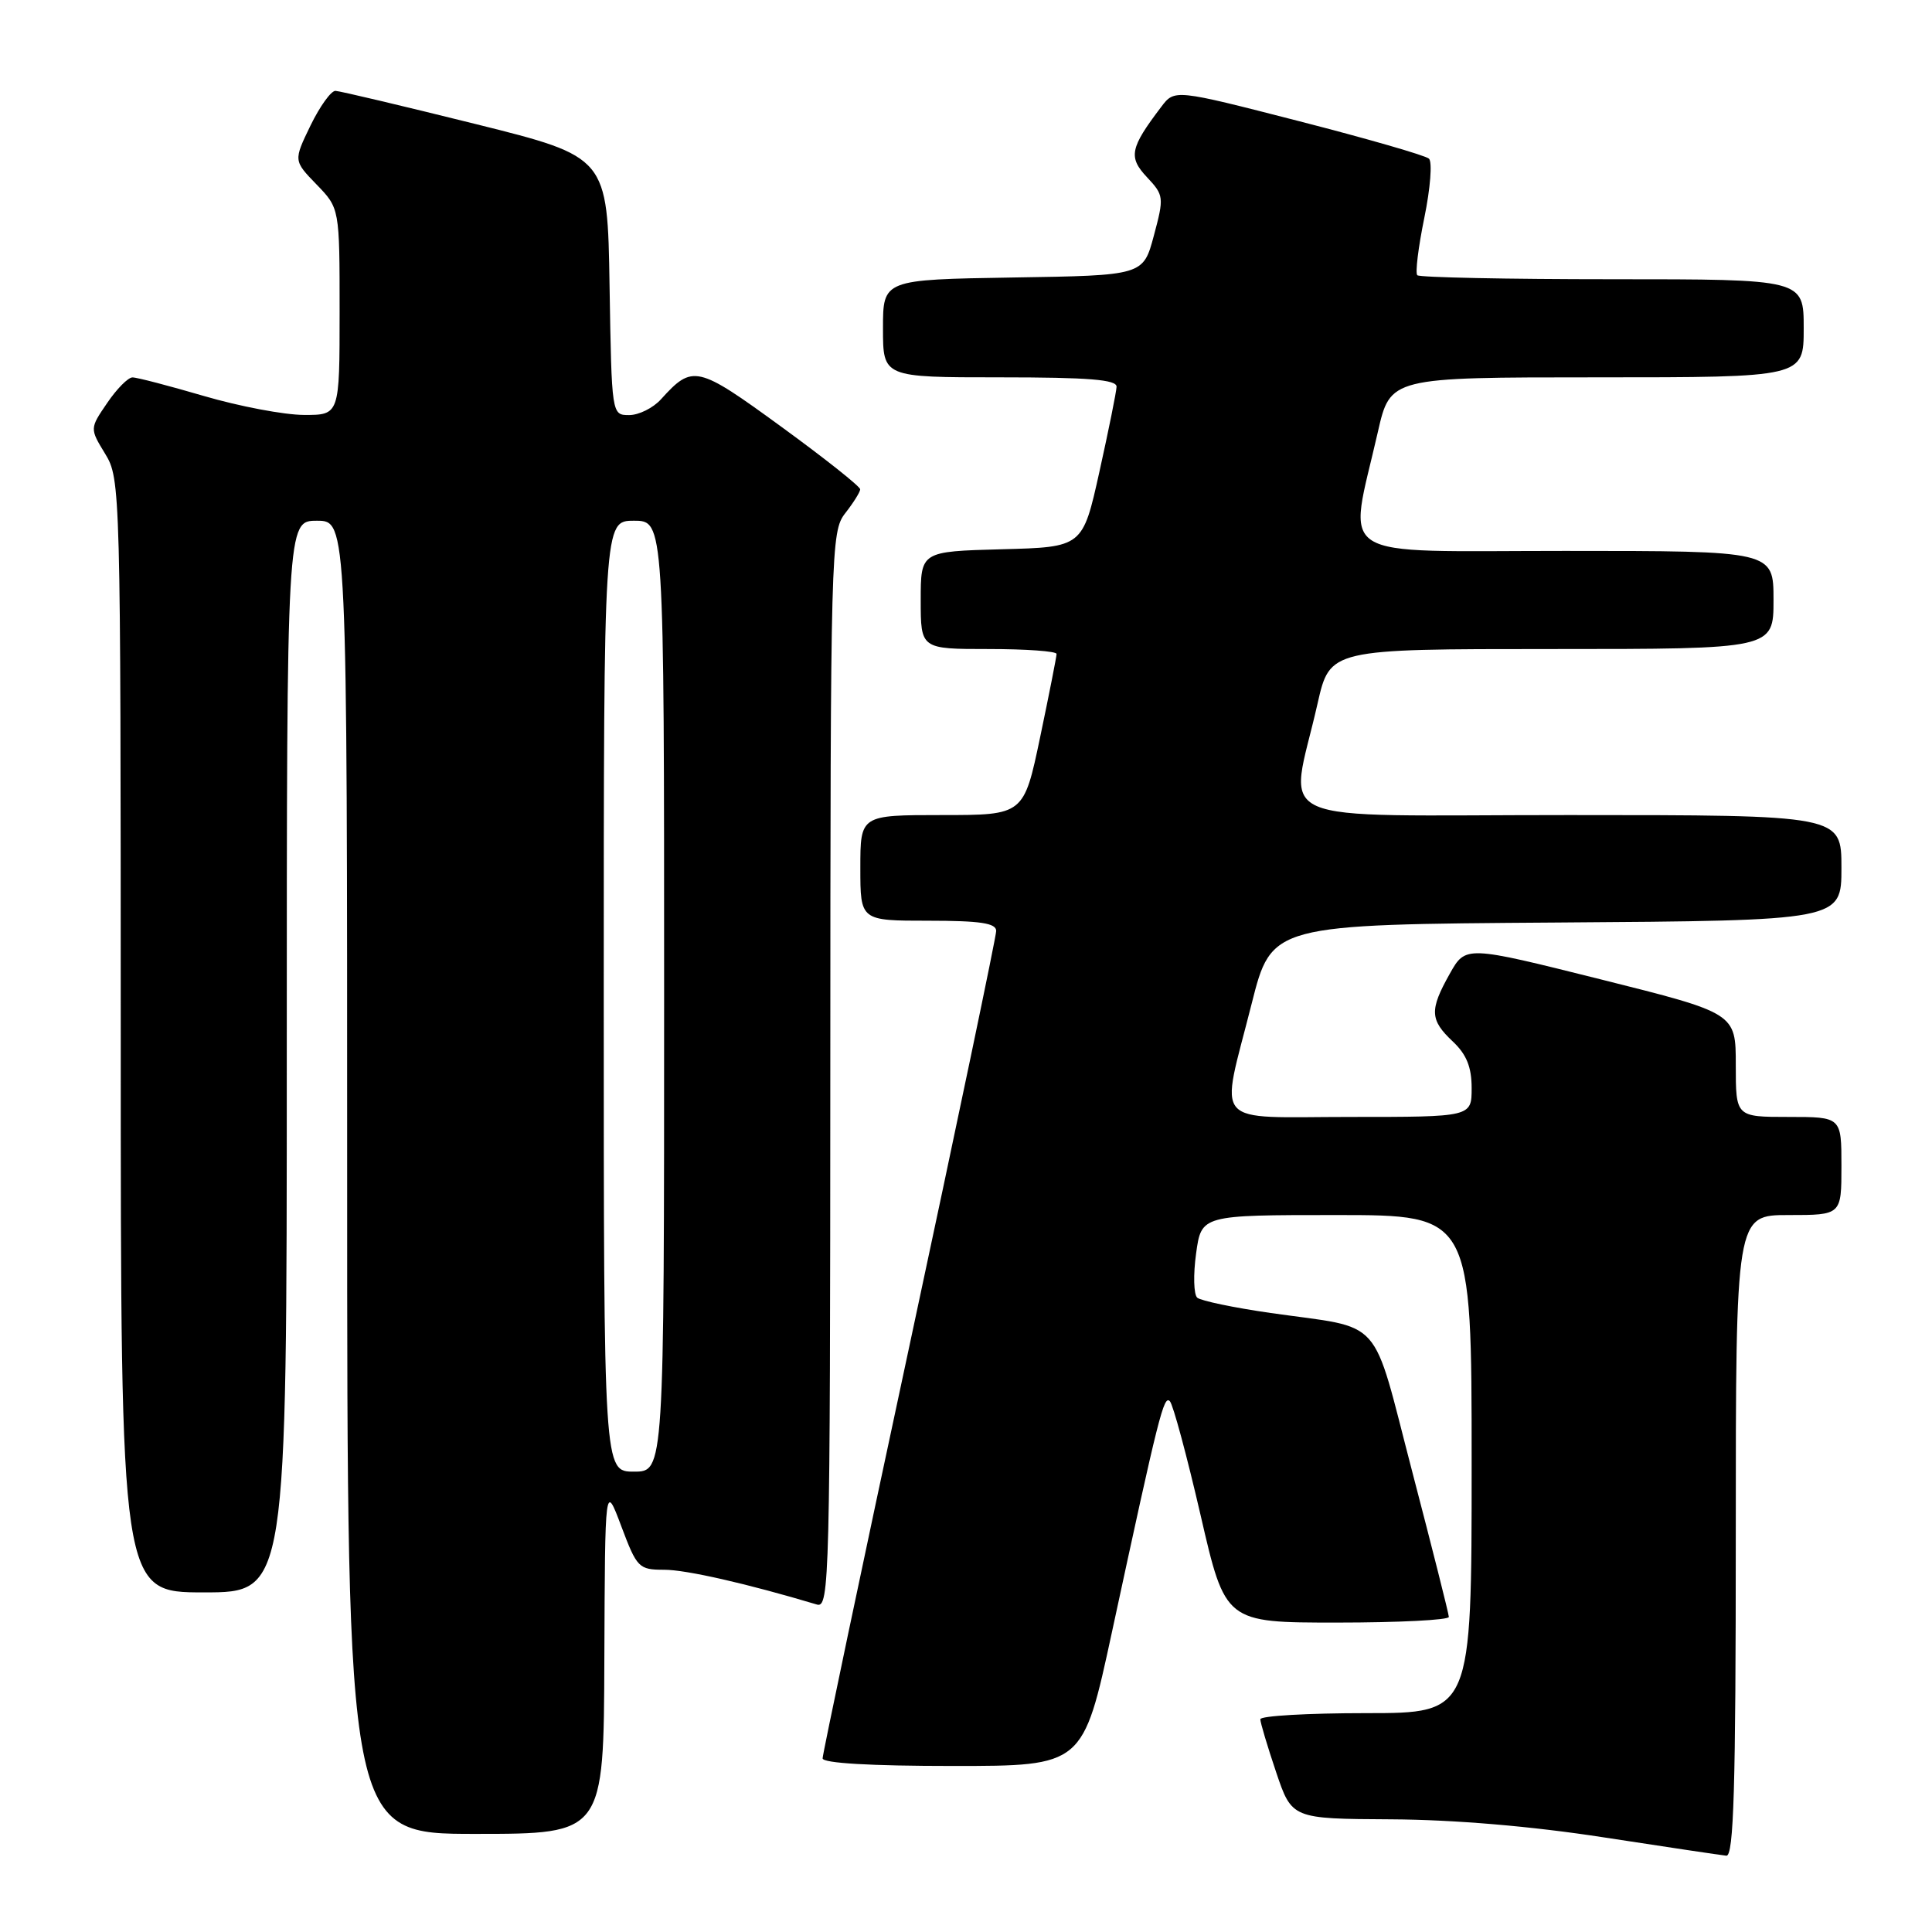 <?xml version="1.0" encoding="UTF-8" standalone="no"?>
<!DOCTYPE svg PUBLIC "-//W3C//DTD SVG 1.1//EN" "http://www.w3.org/Graphics/SVG/1.1/DTD/svg11.dtd" >
<svg xmlns="http://www.w3.org/2000/svg" xmlns:xlink="http://www.w3.org/1999/xlink" version="1.1" viewBox="0 0 256 256">
 <g >
 <path fill="currentColor"
d=" M 230.00 203.50 C 230.00 161.00 230.00 161.00 237.00 161.00 C 244.00 161.00 244.00 161.00 244.00 154.50 C 244.00 148.00 244.00 148.00 237.00 148.00 C 230.00 148.00 230.00 148.00 230.00 141.12 C 230.00 134.25 230.00 134.25 212.10 129.77 C 194.20 125.29 194.20 125.29 192.10 129.03 C 189.40 133.84 189.46 135.14 192.50 138.00 C 194.32 139.71 195.00 141.39 195.00 144.17 C 195.00 148.00 195.00 148.00 179.00 148.00 C 160.25 148.00 161.66 149.60 165.85 133.00 C 168.50 122.50 168.50 122.50 206.25 122.24 C 244.00 121.98 244.00 121.98 244.00 114.99 C 244.00 108.00 244.00 108.00 207.87 108.00 C 166.93 108.00 170.86 109.74 174.58 93.24 C 176.22 86.00 176.22 86.00 205.61 86.00 C 235.00 86.00 235.00 86.00 235.00 79.50 C 235.00 73.00 235.00 73.00 207.36 73.00 C 176.15 73.00 178.63 74.57 182.57 57.25 C 184.22 50.00 184.22 50.00 211.61 50.00 C 239.00 50.00 239.00 50.00 239.00 43.50 C 239.00 37.00 239.00 37.00 213.67 37.00 C 199.73 37.00 188.09 36.76 187.80 36.47 C 187.51 36.18 187.93 32.76 188.73 28.86 C 189.53 24.97 189.81 21.44 189.34 21.02 C 188.88 20.60 181.11 18.36 172.07 16.04 C 155.64 11.82 155.64 11.82 153.87 14.16 C 149.73 19.61 149.48 20.82 151.98 23.48 C 154.22 25.87 154.26 26.13 152.89 31.23 C 151.48 36.50 151.48 36.50 134.24 36.77 C 117.00 37.05 117.00 37.05 117.00 43.52 C 117.00 50.00 117.00 50.00 132.50 50.00 C 144.26 50.00 147.99 50.30 147.95 51.25 C 147.92 51.94 146.90 57.00 145.68 62.50 C 143.46 72.50 143.46 72.50 132.73 72.78 C 122.00 73.07 122.00 73.07 122.00 79.53 C 122.00 86.00 122.00 86.00 131.00 86.00 C 135.95 86.00 140.00 86.29 140.00 86.65 C 140.00 87.01 139.02 91.96 137.83 97.65 C 135.66 108.00 135.66 108.00 124.83 108.00 C 114.00 108.00 114.00 108.00 114.00 115.00 C 114.00 122.00 114.00 122.00 123.00 122.00 C 129.90 122.00 132.00 122.32 132.00 123.35 C 132.00 124.10 126.82 148.85 120.50 178.35 C 114.17 207.85 109.00 232.44 109.00 232.99 C 109.00 233.63 115.36 234.00 126.25 234.00 C 143.51 234.00 143.51 234.00 147.34 216.25 C 153.58 187.33 154.21 184.81 155.02 185.68 C 155.44 186.13 157.27 192.91 159.08 200.75 C 162.36 215.00 162.36 215.00 177.18 215.00 C 185.33 215.00 191.99 214.66 191.98 214.25 C 191.97 213.84 189.79 205.20 187.14 195.05 C 181.64 173.99 183.56 176.15 168.39 173.98 C 163.50 173.28 159.11 172.36 158.64 171.95 C 158.17 171.53 158.10 168.89 158.49 166.09 C 159.19 161.00 159.19 161.00 177.09 161.00 C 195.00 161.00 195.00 161.00 195.00 194.00 C 195.00 227.00 195.00 227.00 181.00 227.00 C 173.30 227.00 167.00 227.36 167.00 227.81 C 167.00 228.25 167.94 231.40 169.09 234.81 C 171.18 241.00 171.18 241.00 184.34 241.07 C 192.74 241.12 202.92 241.98 212.50 243.46 C 220.75 244.73 228.06 245.82 228.75 245.89 C 229.73 245.98 230.00 236.89 230.00 203.50 Z  M 80.08 219.75 C 80.17 196.50 80.17 196.50 82.33 202.25 C 84.40 207.75 84.64 208.00 88.01 208.00 C 90.93 208.00 99.03 209.85 108.25 212.61 C 109.91 213.11 110.00 209.27 110.02 141.82 C 110.04 72.58 110.10 70.43 112.00 68.00 C 113.08 66.62 113.97 65.20 113.98 64.84 C 113.99 64.47 109.29 60.74 103.52 56.54 C 92.36 48.41 91.78 48.27 87.58 52.91 C 86.54 54.06 84.65 55.00 83.37 55.00 C 81.05 55.00 81.05 55.00 80.77 37.89 C 80.50 20.79 80.50 20.79 63.00 16.43 C 53.38 14.04 45.03 12.06 44.45 12.04 C 43.87 12.02 42.38 14.09 41.14 16.64 C 38.89 21.29 38.89 21.29 41.94 24.44 C 45.00 27.60 45.00 27.60 45.00 41.30 C 45.00 55.00 45.00 55.00 40.25 54.98 C 37.64 54.97 31.70 53.84 27.05 52.48 C 22.40 51.12 18.13 50.00 17.55 50.01 C 16.97 50.01 15.46 51.54 14.20 53.40 C 11.89 56.78 11.89 56.78 13.94 60.14 C 15.96 63.45 15.99 64.67 16.00 137.25 C 16.00 211.00 16.00 211.00 27.00 211.00 C 38.00 211.00 38.00 211.00 38.00 140.00 C 38.00 69.00 38.00 69.00 42.00 69.00 C 46.00 69.00 46.00 69.00 46.00 156.00 C 46.00 243.00 46.00 243.00 63.00 243.00 C 80.00 243.00 80.00 243.00 80.08 219.75 Z  M 80.00 132.00 C 80.00 69.00 80.00 69.00 84.00 69.00 C 88.00 69.00 88.00 69.00 88.00 132.00 C 88.00 195.00 88.00 195.00 84.00 195.00 C 80.00 195.00 80.00 195.00 80.00 132.00 Z "/>
</g>
</svg>